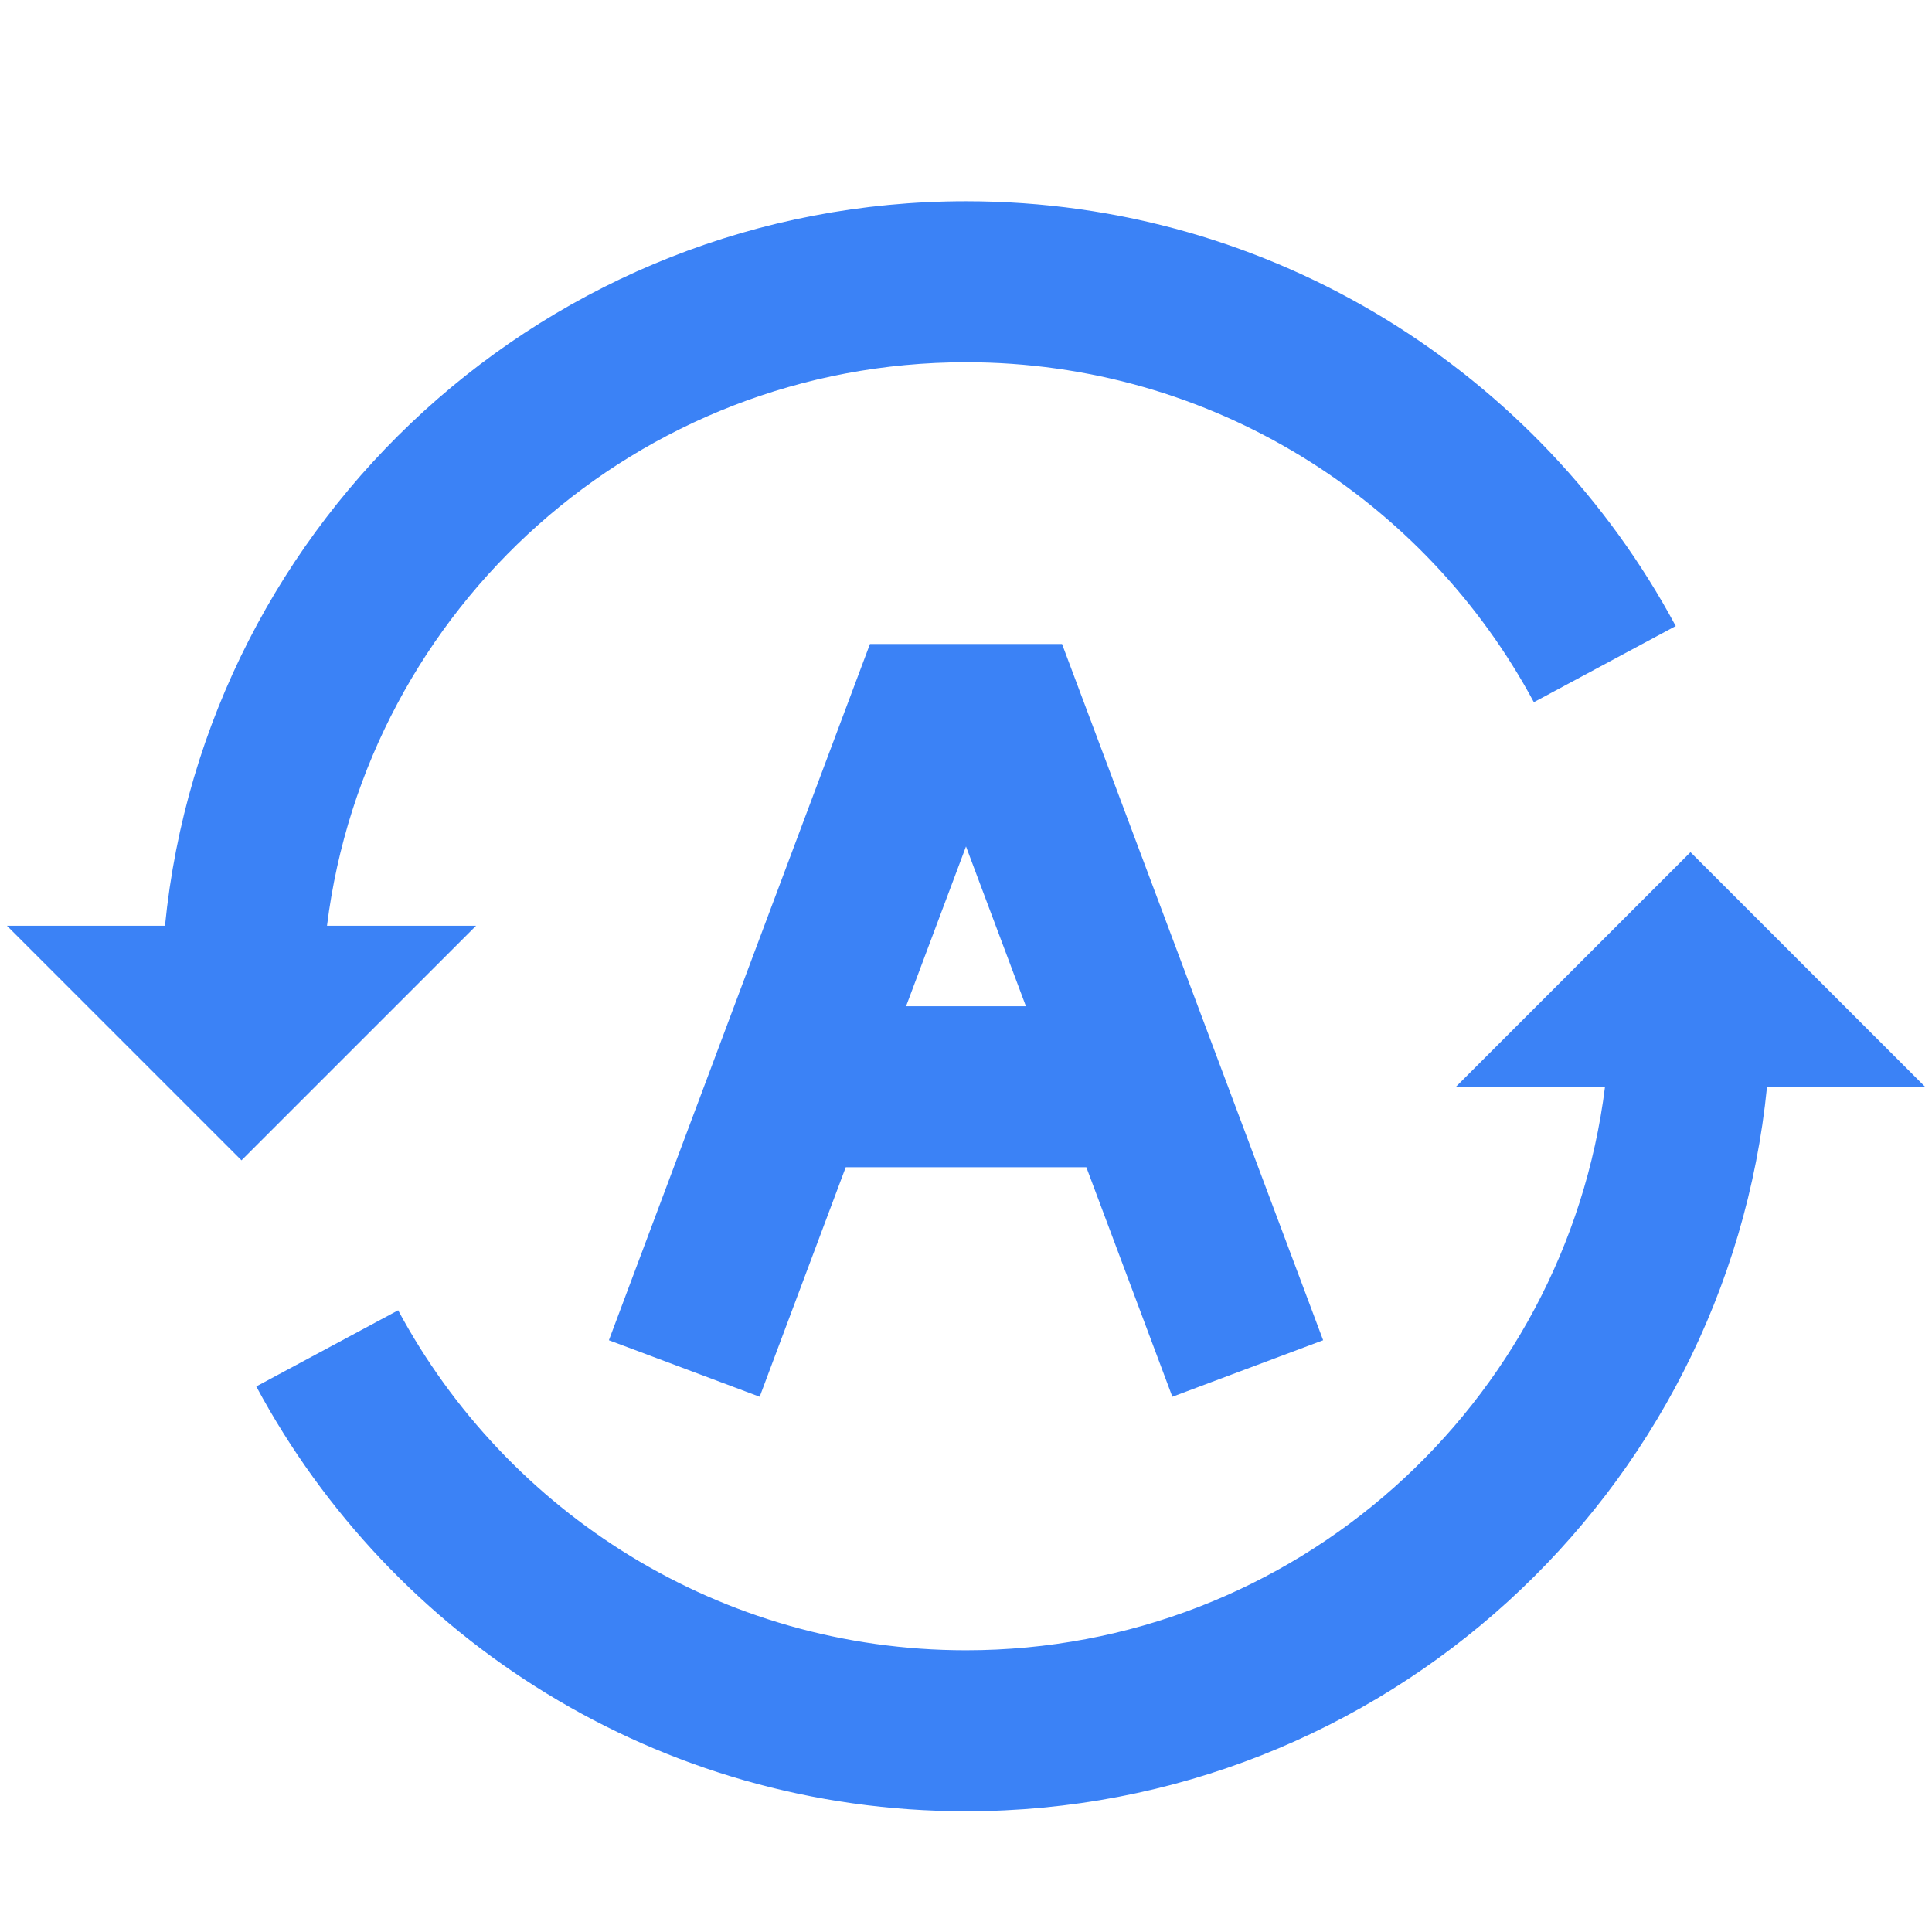 <?xml version="1.0" standalone="no"?><!DOCTYPE svg PUBLIC "-//W3C//DTD SVG 1.1//EN" "http://www.w3.org/Graphics/SVG/1.1/DTD/svg11.dtd"><svg t="1731728945801" class="icon" viewBox="0 0 1024 1024" version="1.1" xmlns="http://www.w3.org/2000/svg" p-id="3390" id="mx_n_1731728945802" xmlns:xlink="http://www.w3.org/1999/xlink" width="200" height="200"><path d="M87.445 490.667H3.669L128 614.997 252.331 490.667H173.312C194.304 322.283 337.92 192 512 192c130.155 0 243.371 72.832 300.971 180.181l75.2-40.363C816.277 197.888 674.837 106.667 512 106.667 290.773 106.667 108.843 275.051 87.445 490.667z m373.653-149.333h101.803l138.389 369.024-79.915 29.952L575.787 618.667h-127.531l-45.611 121.643-79.915-29.952L461.099 341.333z m19.136 192h63.531L512 448.64 480.235 533.333zM896 451.669L1020.331 576h-83.776C915.157 791.616 733.248 960 512 960c-162.837 0-304.277-91.221-376.171-225.152l75.2-40.363C268.629 801.835 381.845 874.667 512 874.667c174.08 0 317.696-130.283 338.688-298.667h-79.019L896 451.669z" fill="#3B82F6" p-id="3391"></path></svg>
